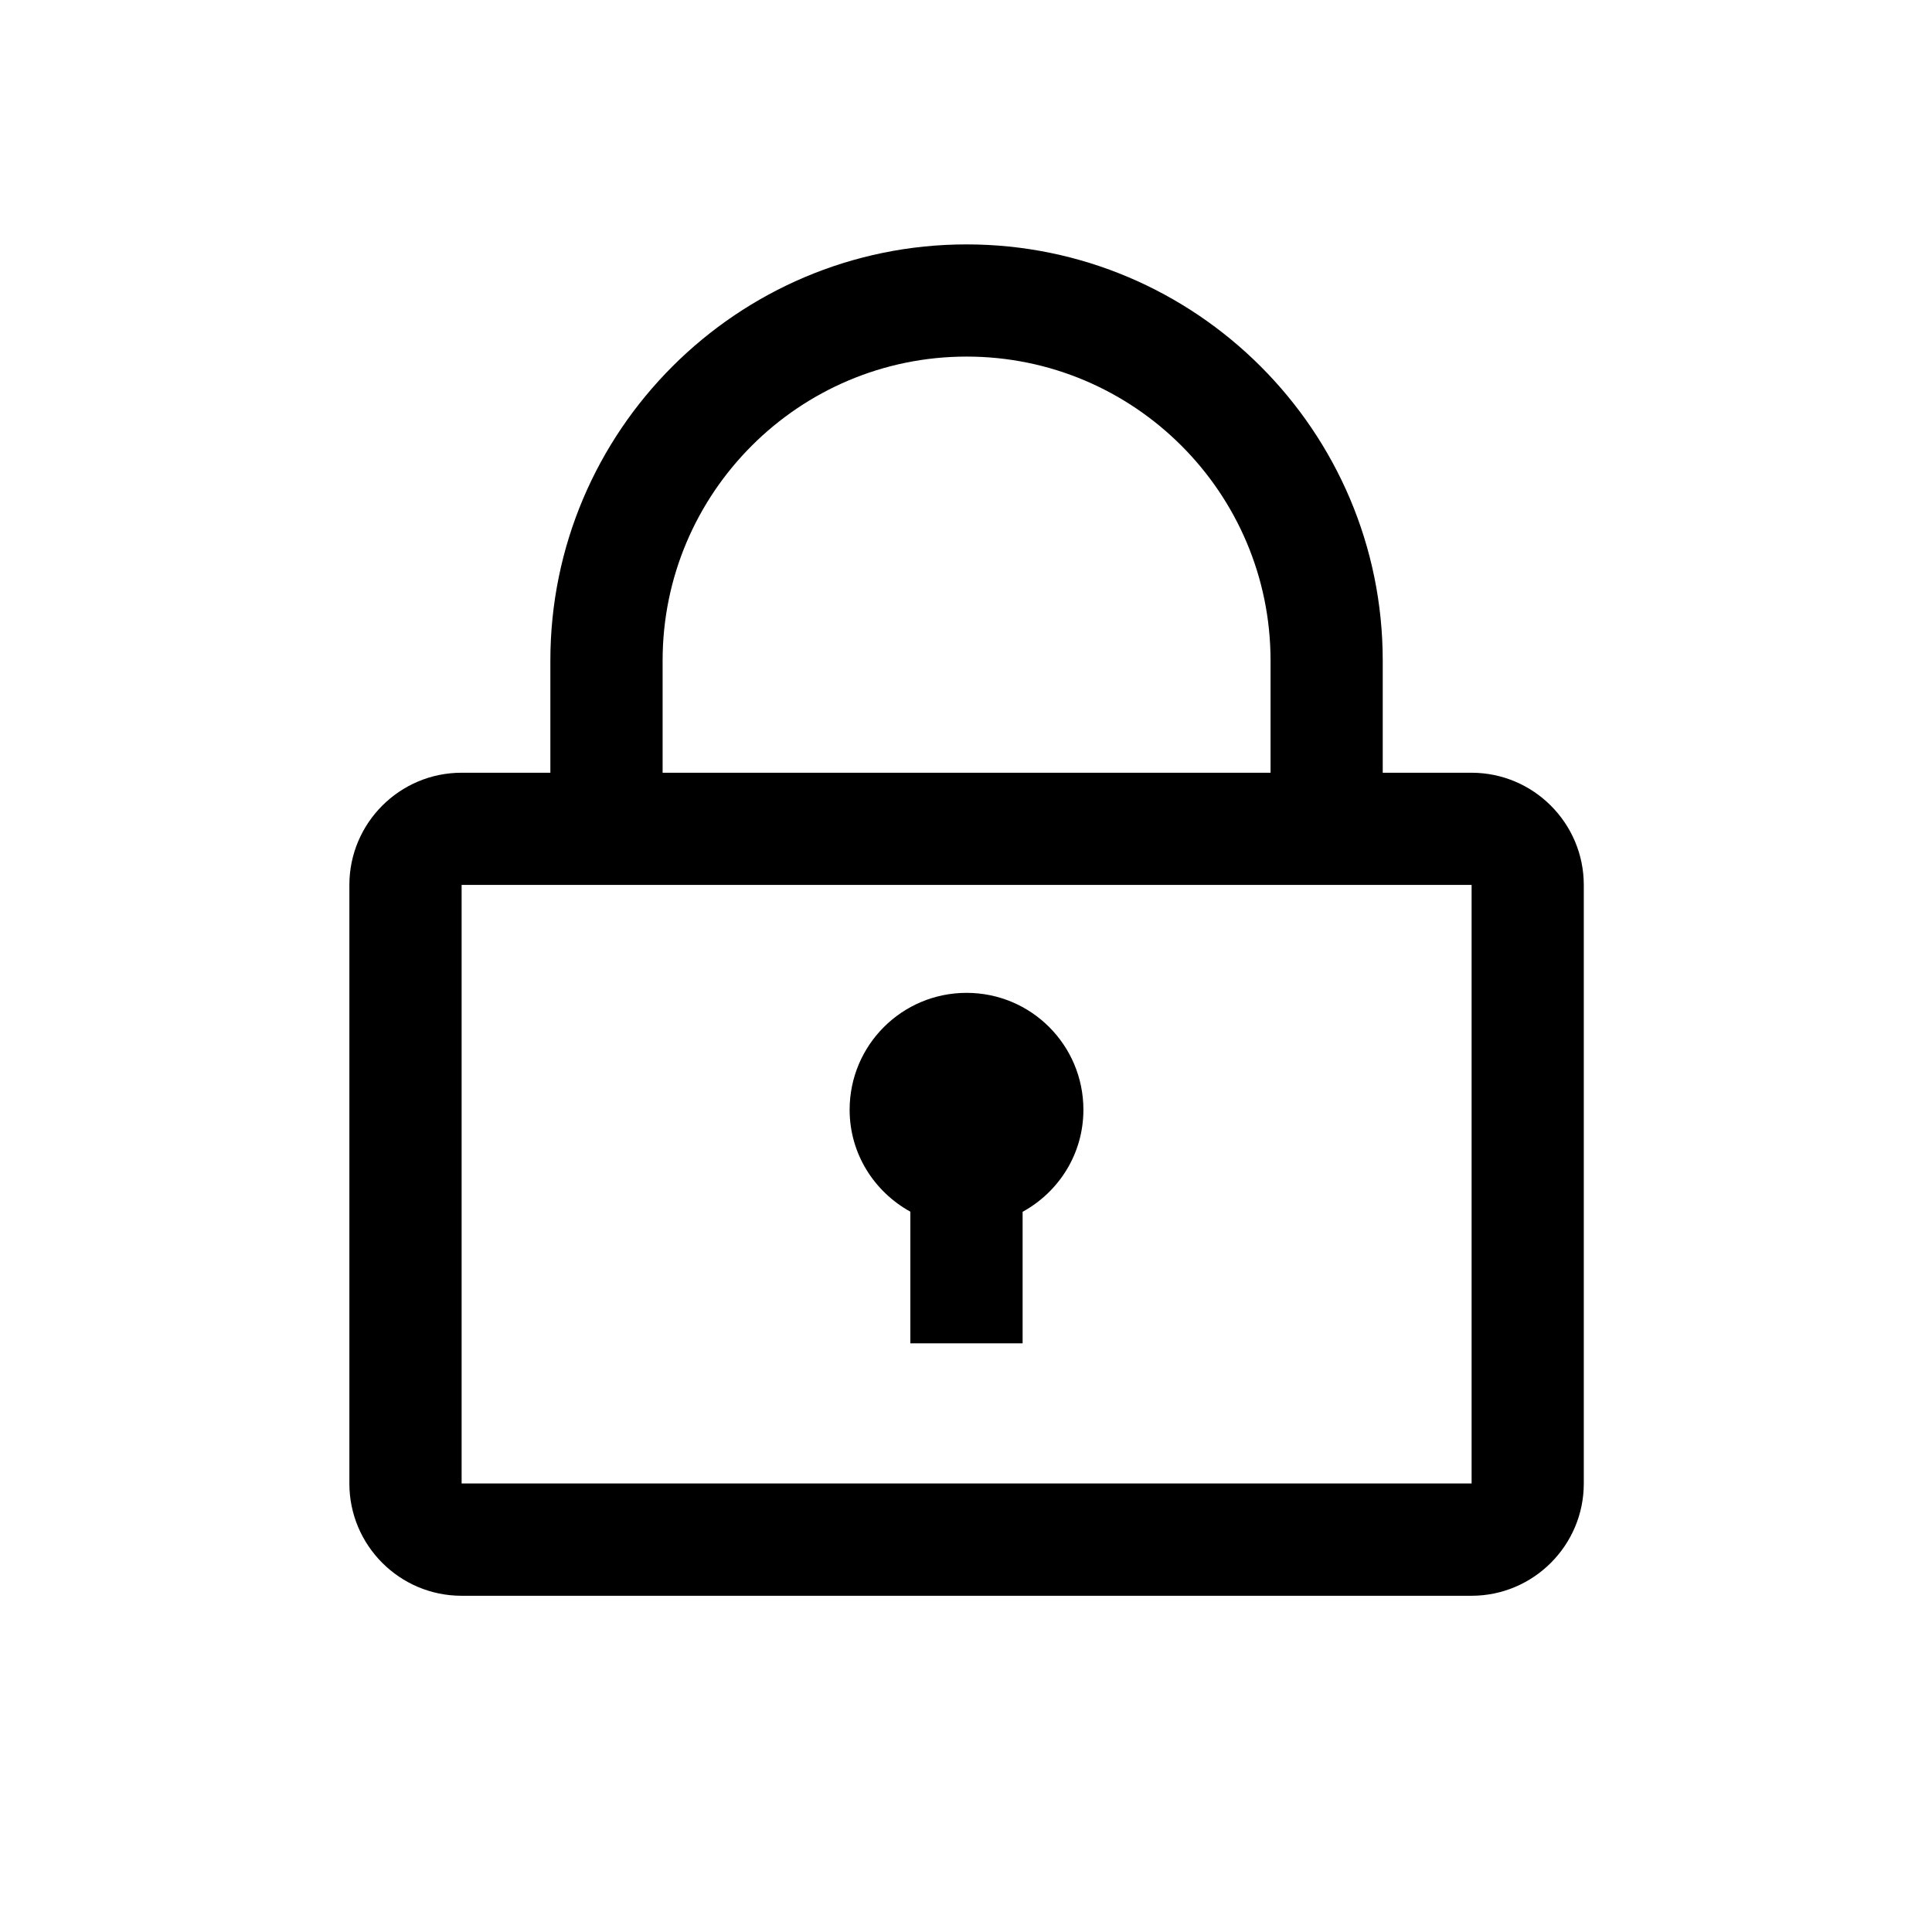 <?xml version="1.0" encoding="utf-8"?>
<!-- Generated by IcoMoon.io -->
<!DOCTYPE svg PUBLIC "-//W3C//DTD SVG 1.1//EN" "http://www.w3.org/Graphics/SVG/1.1/DTD/svg11.dtd">
<svg version="1.1" xmlns="http://www.w3.org/2000/svg" xmlns:xlink="http://www.w3.org/1999/xlink" width="30" height="30" viewBox="0 0 30 30">
<path  d="M22.851 11.999h-1.38v-1.742c0-3.563-2.9-6.462-6.462-6.462-3.563 0-6.463 2.899-6.463 6.462v1.742h-1.379c-0.961 0-1.742 0.782-1.742 1.743v9.294c0 0.961 0.781 1.743 1.742 1.743h15.683c0.96 0 1.743-0.782 1.743-1.743v-9.294c0-0.961-0.783-1.743-1.743-1.743zM10.289 10.257c0-2.602 2.117-4.72 4.721-4.72 2.602 0 4.719 2.117 4.719 4.72v1.742h-9.44v-1.742zM22.851 23.035h-15.683v-9.294h15.683v9.294z"></path>
<path  d="M14.136 18.815v2.044h1.743v-2.042c0.562-0.309 0.944-0.899 0.944-1.585 0-1.003-0.811-1.815-1.814-1.815-1.004 0-1.816 0.812-1.816 1.815 0 0.685 0.383 1.274 0.943 1.583z"></path>
</svg>
